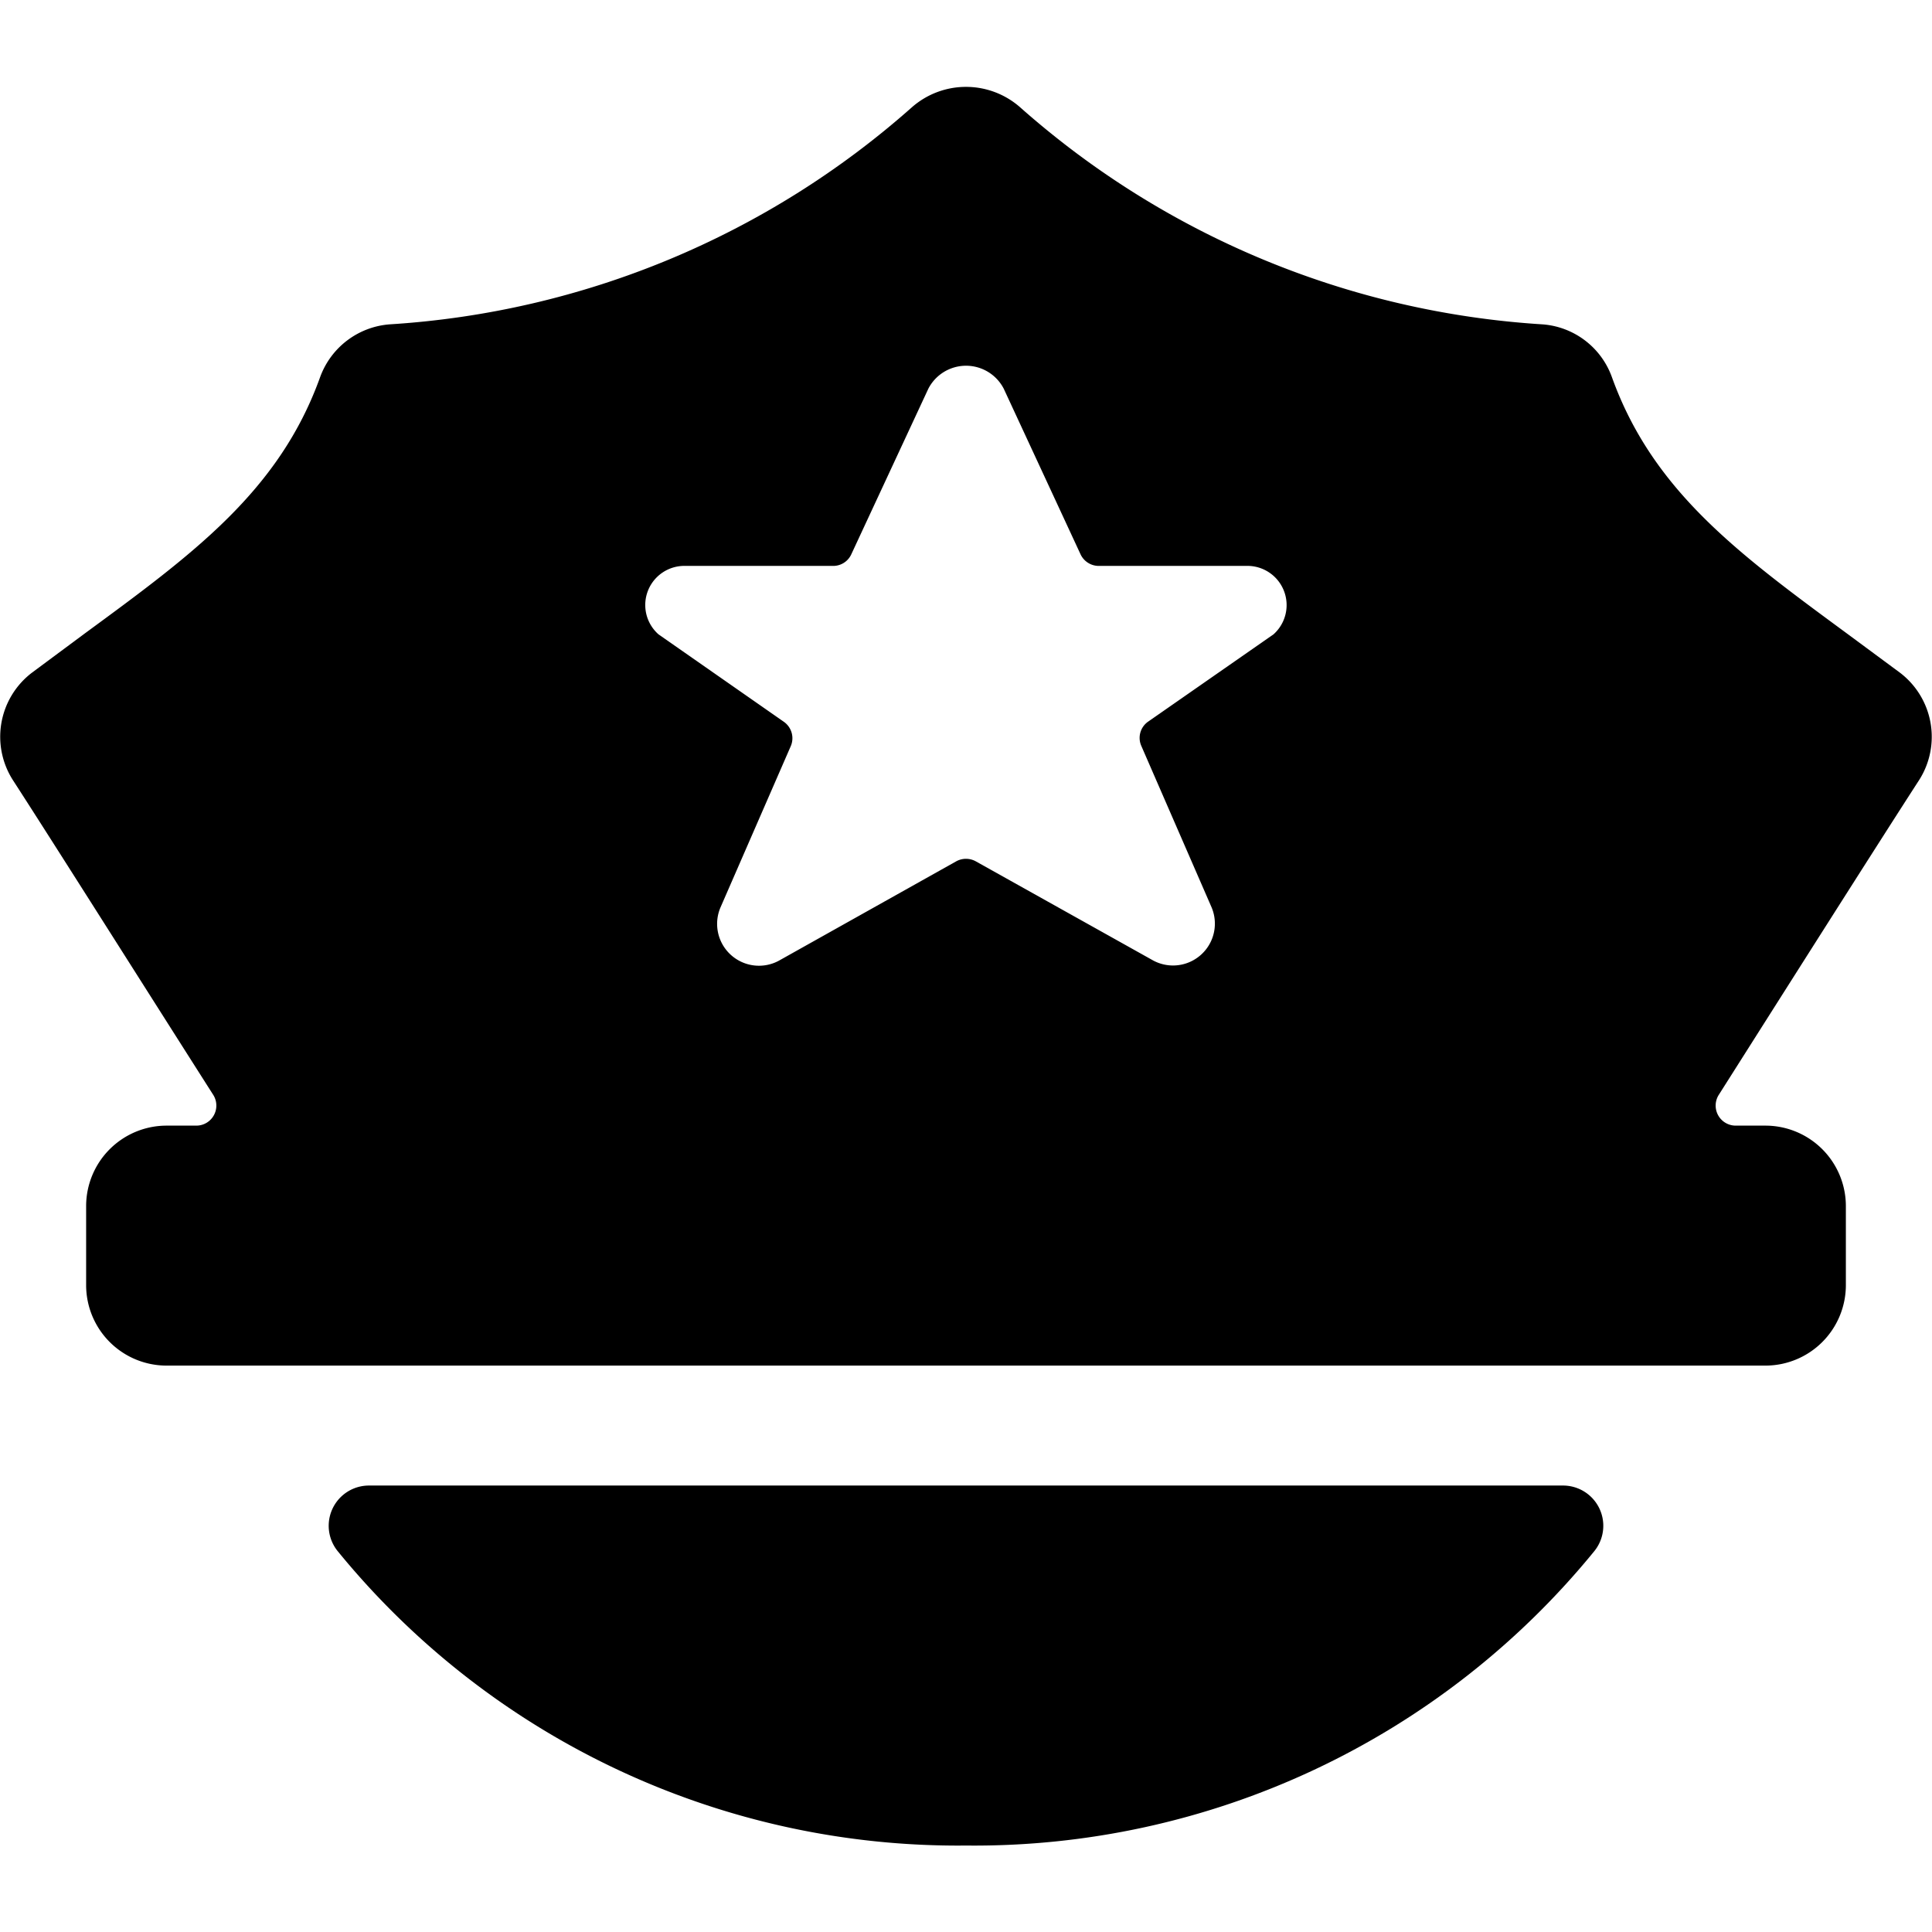 <svg xmlns="http://www.w3.org/2000/svg" viewBox="0 0 24 24"><title>police-hat-4</title><path d="M23.841,9.689A1,1,0,0,0,23.6,8.355l-.656-.485C21.6,6.881,20.532,6.1,20.023,4.683a.994.994,0,0,0-.866-.654,10.793,10.793,0,0,1-6.489-2.7,1.018,1.018,0,0,0-1.336,0,10.786,10.786,0,0,1-6.489,2.7,1,1,0,0,0-.866.655C3.468,6.1,2.4,6.881,1.052,7.87L.4,8.354A1,1,0,0,0,.159,9.689c.494.763,1.7,2.672,2.49,3.912a.249.249,0,0,1-.209.382H2.063a1,1,0,0,0-.993.993v.994a1,1,0,0,0,.993.994H21.937a1,1,0,0,0,.993-.994v-.994a1,1,0,0,0-.993-.993H21.56a.249.249,0,0,1-.209-.382C22.137,12.361,23.347,10.452,23.841,9.689ZM15.82,7.88,14.263,8.964a.246.246,0,0,0-.086.3l.874,2.008a.52.52,0,0,1-.741.651L12.122,10.7a.252.252,0,0,0-.244,0L9.69,11.926a.52.52,0,0,1-.741-.651l.875-2.008a.249.249,0,0,0-.086-.3L8.18,7.88a.486.486,0,0,1,.341-.85H10.35a.247.247,0,0,0,.225-.144l.957-2.057a.527.527,0,0,1,.937,0l.954,2.057a.25.25,0,0,0,.225.144h1.829A.487.487,0,0,1,15.82,7.88Z"/><path d="M19.424,18.454H4.576a.5.5,0,0,0-.381.815A9.941,9.941,0,0,0,12,22.926a9.939,9.939,0,0,0,7.805-3.657.5.5,0,0,0-.381-.815Z"/></svg>